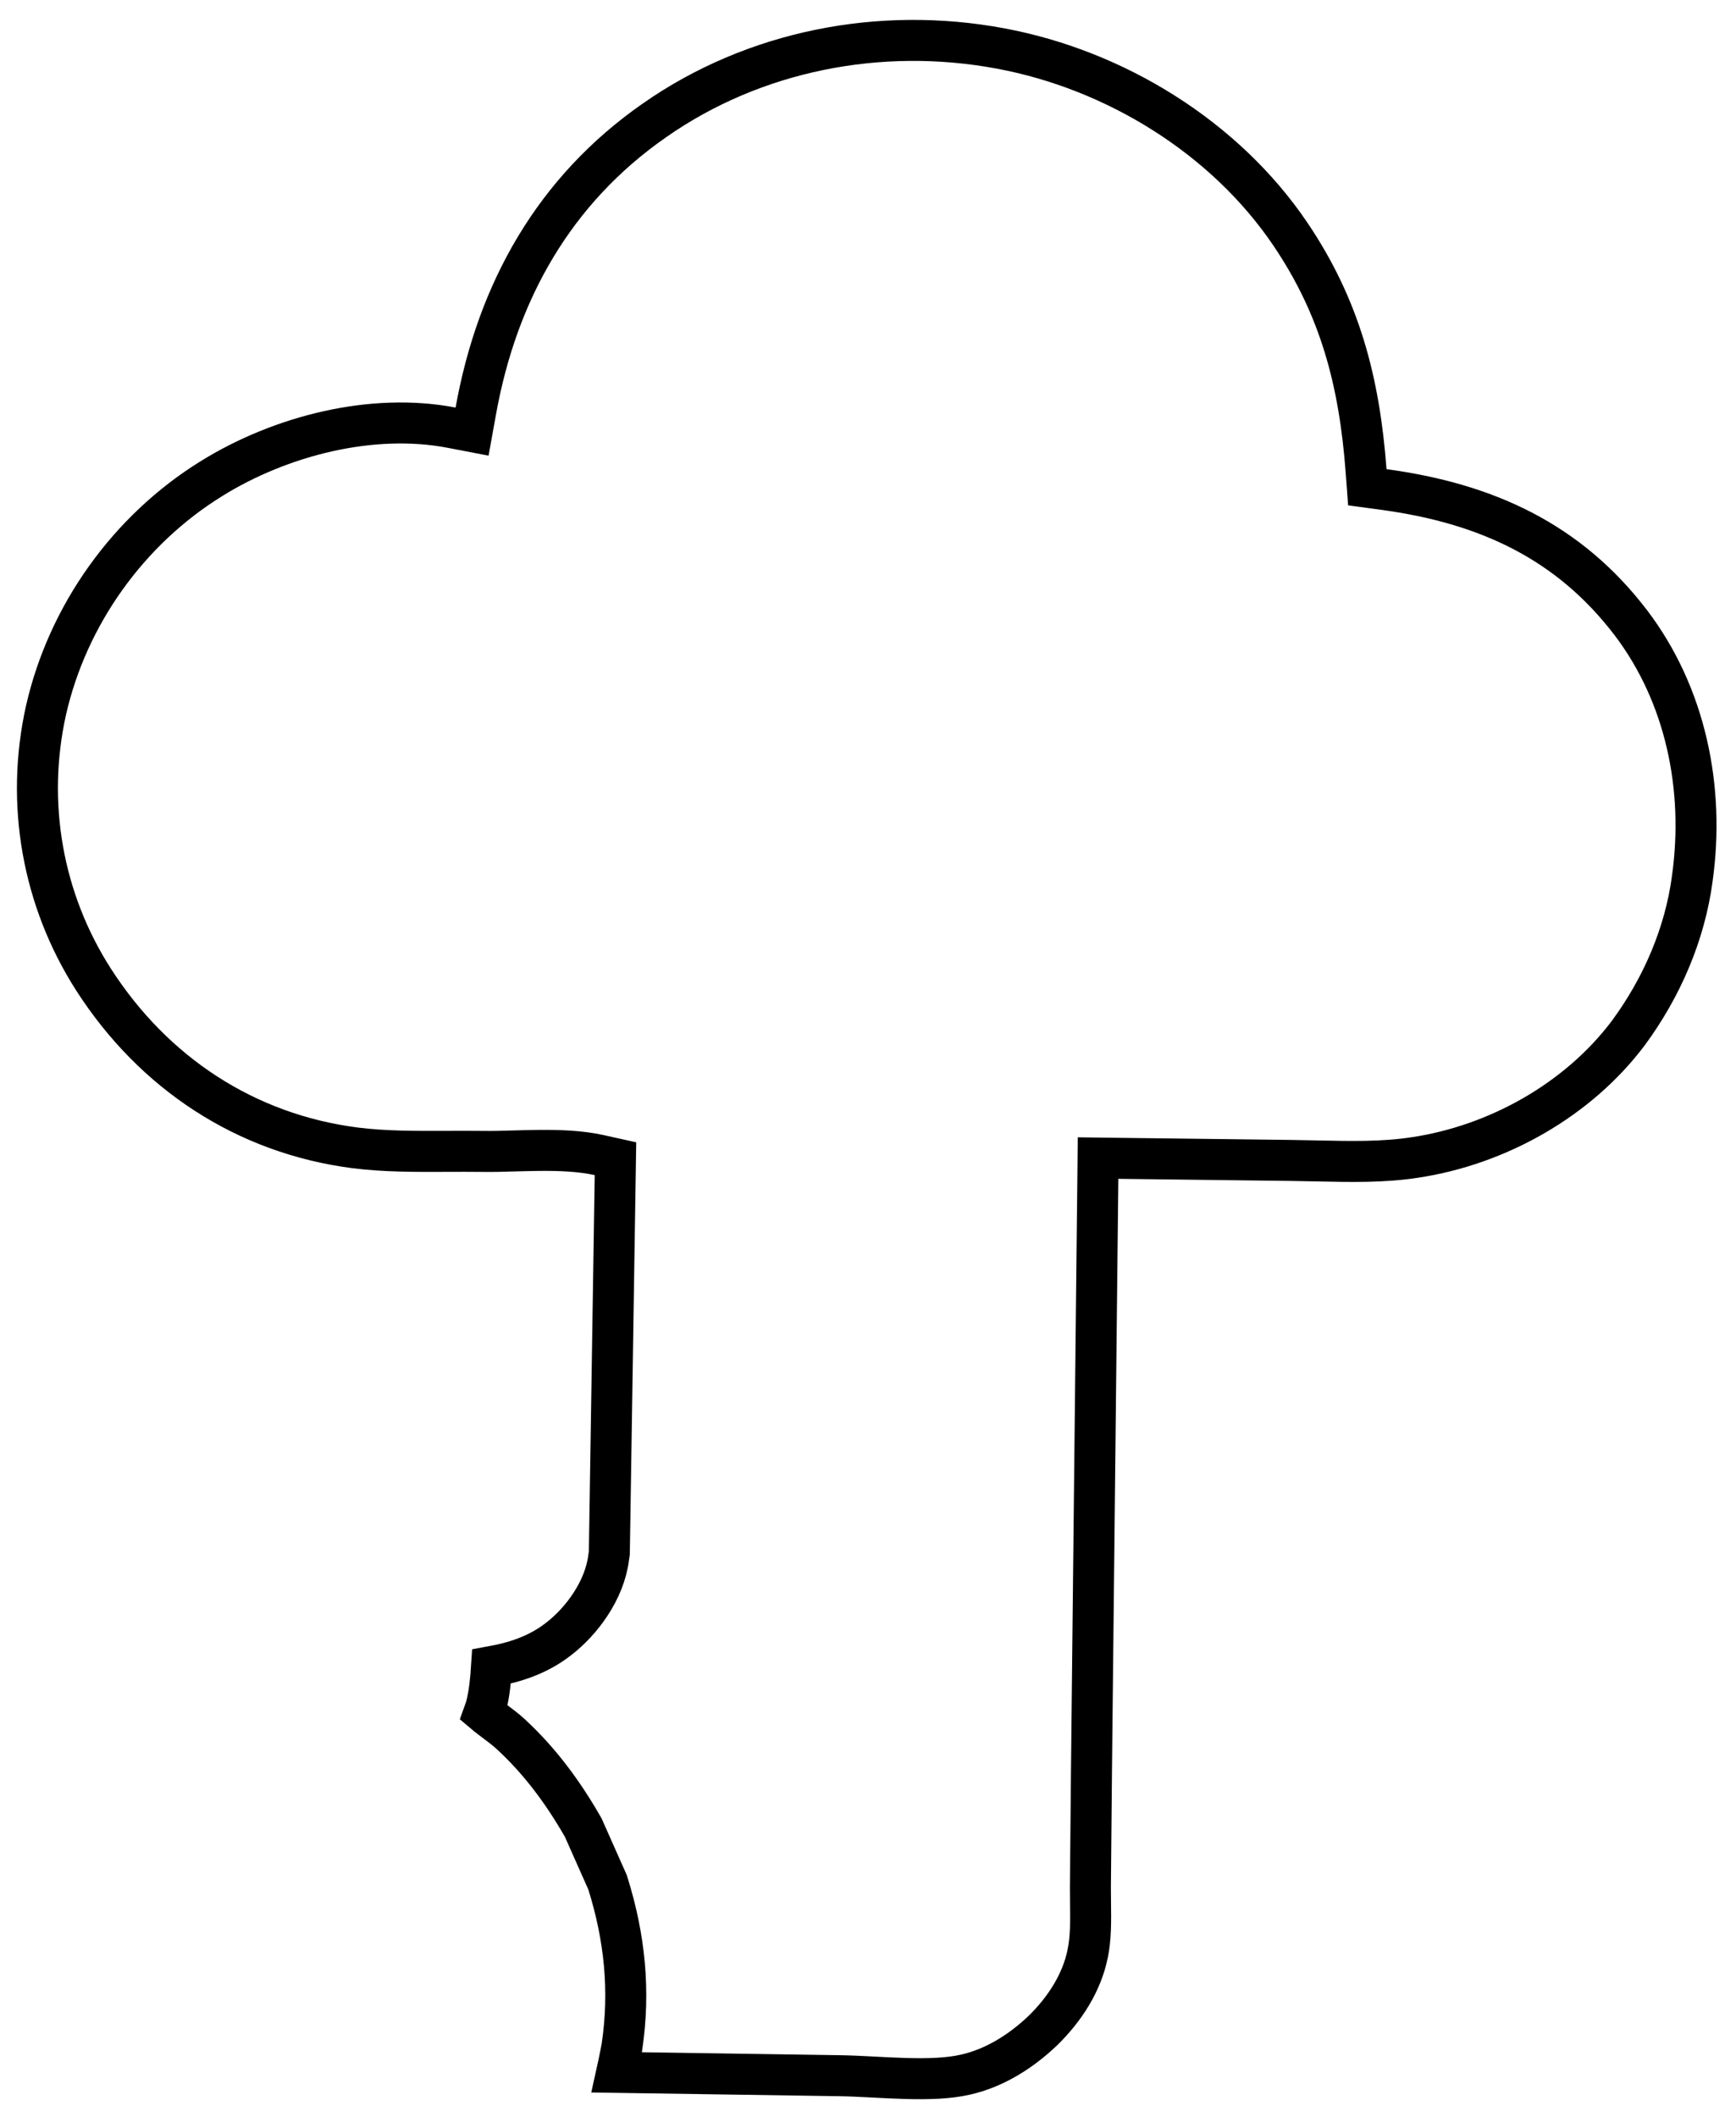 <svg width="73" height="89" viewBox="0 0 73 89" fill="none" xmlns="http://www.w3.org/2000/svg">
<path d="M46.098 55.736L46.098 55.736L46.165 49.55L46.174 48.687L47.038 48.698L54.34 48.787L54.34 48.787C54.695 48.791 55.044 48.799 55.388 48.807C56.816 48.838 58.162 48.867 59.491 48.663L59.494 48.663C62.993 48.136 66.356 46.236 68.466 43.439C69.885 41.512 70.848 39.28 71.162 36.94L71.162 36.935C71.694 33.129 70.88 29.215 68.583 26.187C65.965 22.751 62.491 21.16 58.189 20.579L57.497 20.485L57.445 19.789C57.162 16.028 56.344 12.925 54.263 9.845L54.263 9.845C51.521 5.786 46.907 2.936 42.068 2.037L42.068 2.037C37.011 1.094 31.71 2.126 27.512 5.066L27.511 5.067C23.305 7.999 20.91 12.249 20.006 17.286L19.851 18.146L18.994 17.981C15.654 17.338 11.808 18.313 8.892 20.122L8.891 20.123C5.403 22.279 2.842 25.856 1.932 29.872C1.066 33.78 1.784 37.832 3.937 41.188C6.464 45.117 10.332 47.667 14.934 48.258C16.174 48.415 17.464 48.41 18.785 48.405C19.273 48.403 19.766 48.401 20.262 48.407L20.264 48.407C20.693 48.414 21.128 48.402 21.593 48.388C21.926 48.379 22.273 48.369 22.646 48.365C23.486 48.357 24.39 48.383 25.195 48.562L25.881 48.714L25.87 49.417L25.624 65.228L25.623 65.282L25.616 65.336L25.594 65.485C25.421 66.87 24.449 68.171 23.48 68.912C22.596 69.6 21.608 69.895 20.67 70.066C20.635 70.608 20.58 71.202 20.438 71.75L20.429 71.787L20.416 71.823L20.349 72.01C20.429 72.078 20.518 72.149 20.619 72.226C20.672 72.266 20.729 72.31 20.791 72.356C21.005 72.516 21.26 72.707 21.479 72.906L21.483 72.911C22.725 74.057 23.692 75.383 24.505 76.8L24.527 76.838L24.545 76.879L25.528 79.09L25.548 79.135L25.563 79.183C26.267 81.435 26.507 83.689 26.151 86.066L26.148 86.087L26.143 86.107C26.13 86.177 26.116 86.249 26.101 86.322C26.051 86.574 25.997 86.847 25.935 87.125L35.27 87.265C35.707 87.271 36.177 87.294 36.645 87.318L36.771 87.325C37.204 87.347 37.637 87.37 38.069 87.382C39.027 87.41 39.9 87.383 40.601 87.22L40.606 87.219C41.8 86.949 42.914 86.266 43.859 85.363C44.796 84.446 45.489 83.343 45.736 82.146L45.736 82.144C45.876 81.476 45.867 80.77 45.857 79.989C45.855 79.781 45.852 79.569 45.852 79.35L45.852 79.343L45.897 74.474L45.897 74.473L46.098 55.736Z" stroke="black" stroke-width="1.724"/>
</svg>

